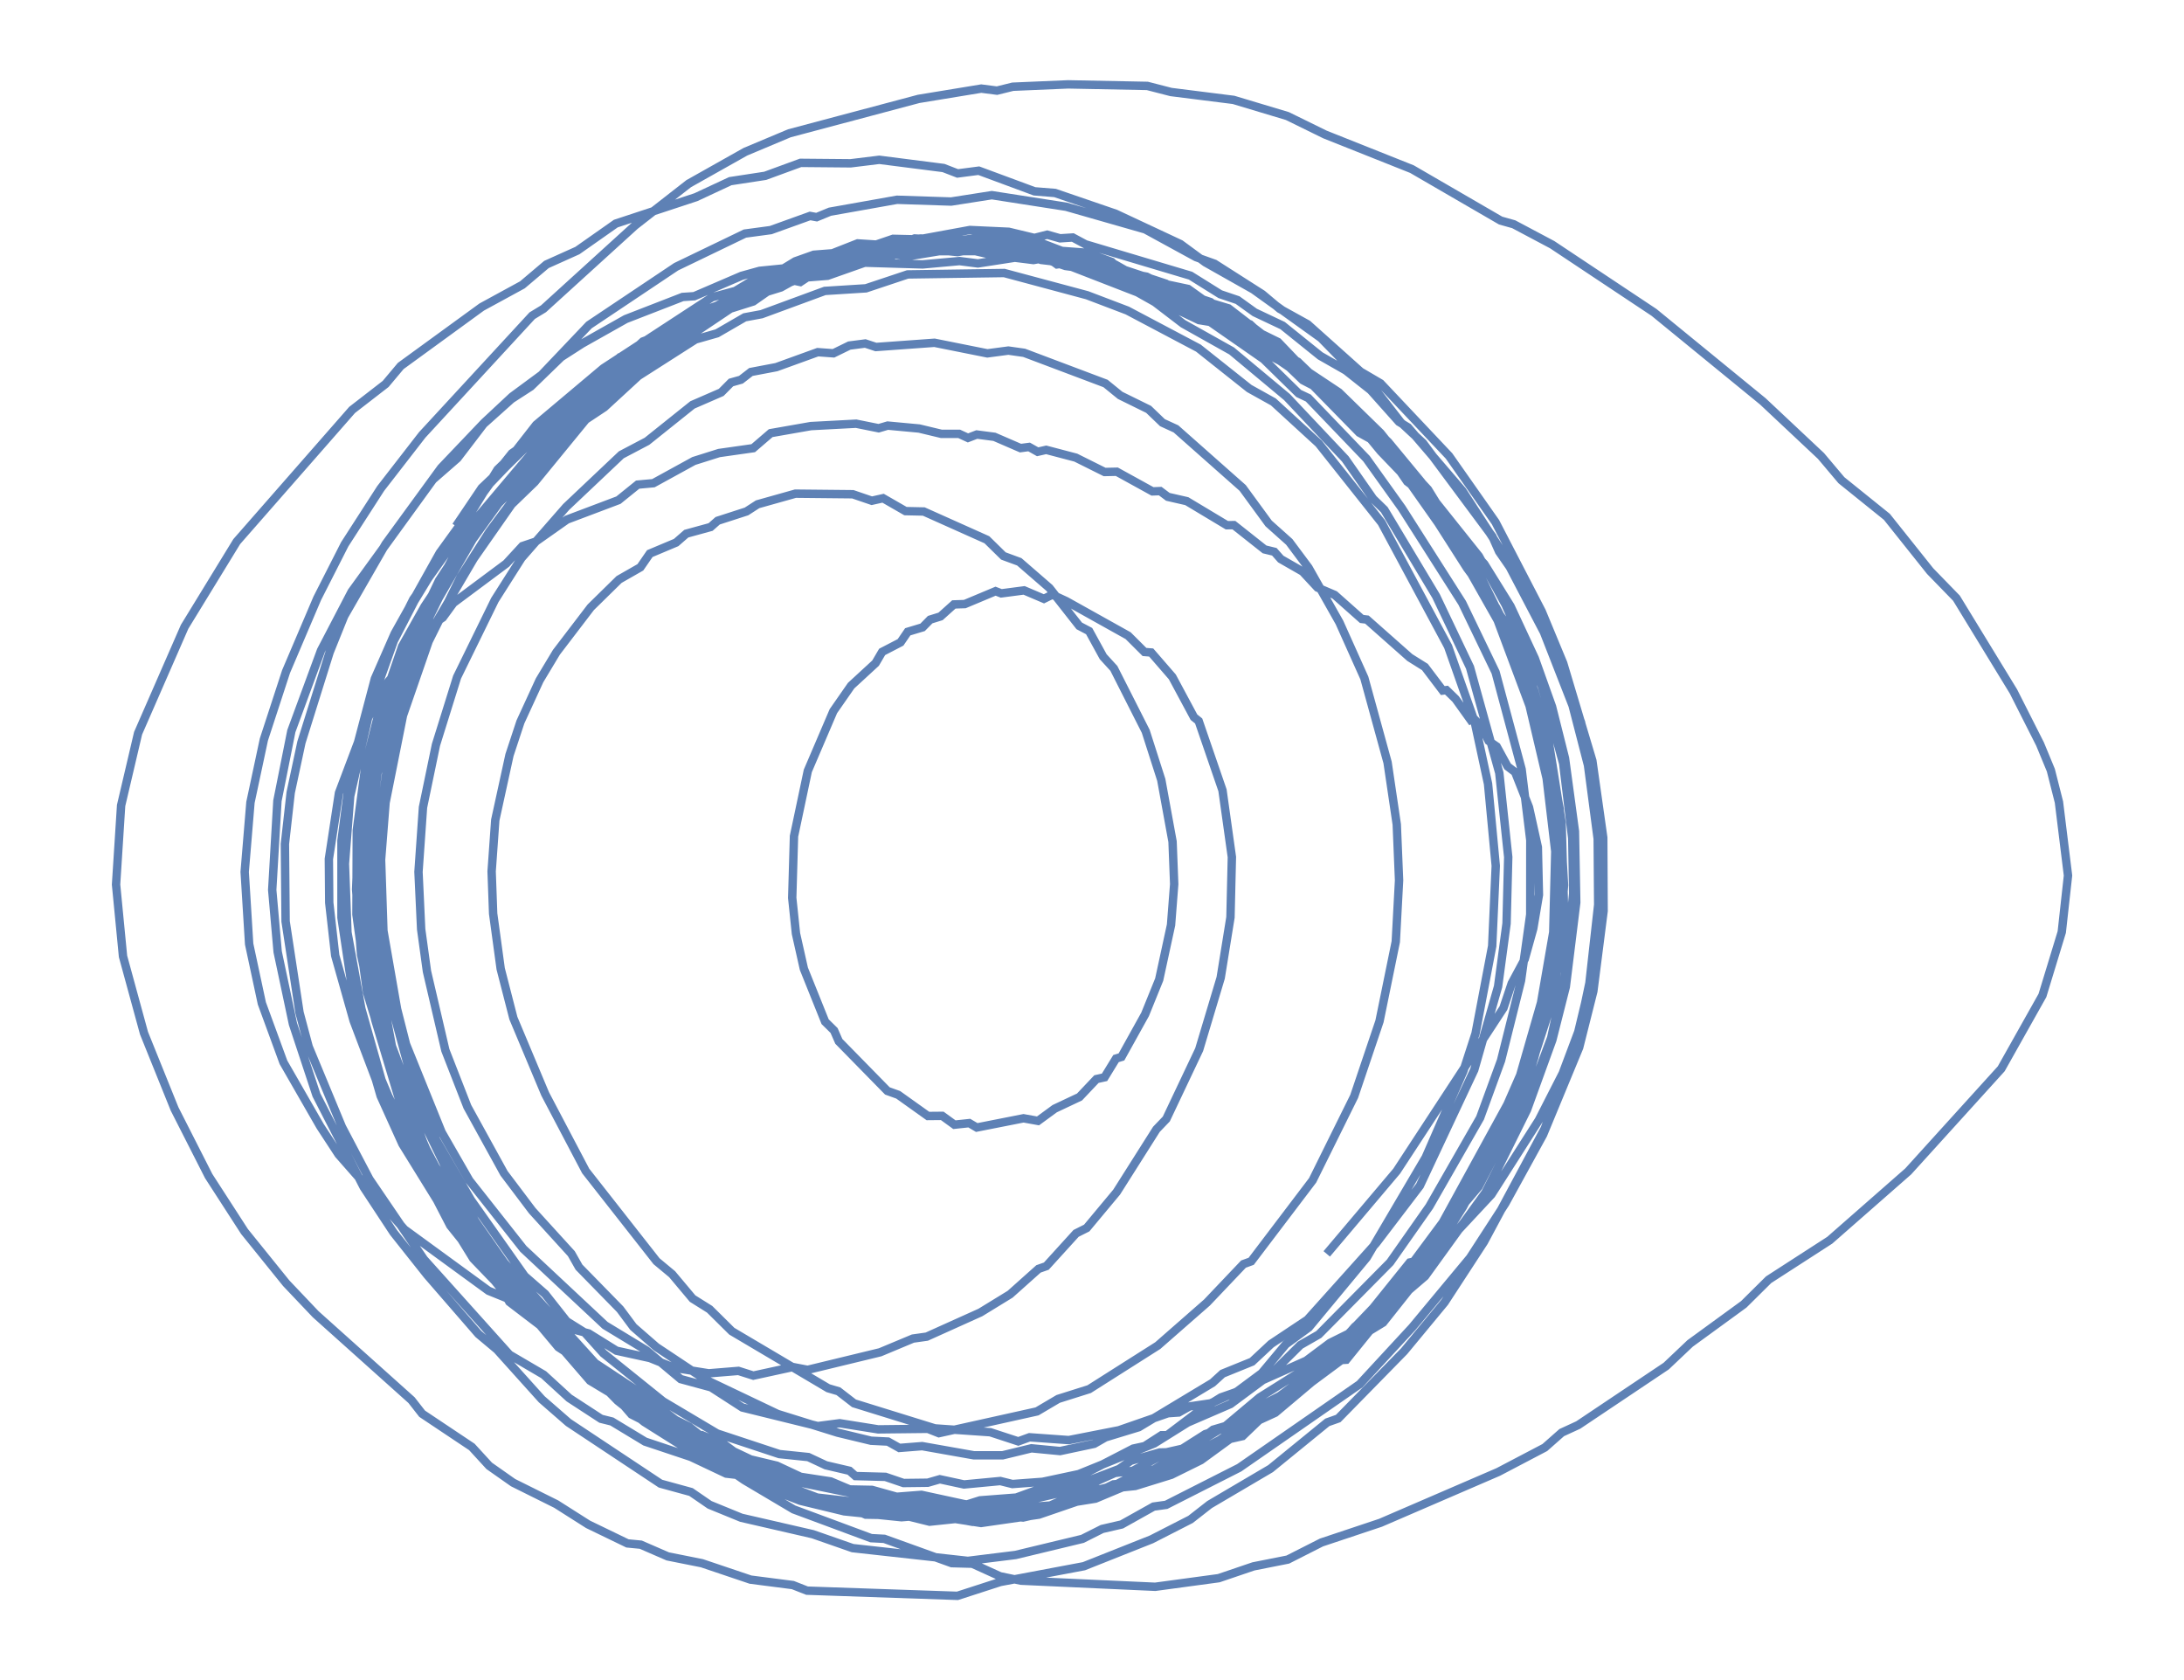 <?xml version="1.0" encoding="UTF-8"?>
<svg xmlns="http://www.w3.org/2000/svg" xmlns:xlink="http://www.w3.org/1999/xlink" width="260pt" height="200pt" viewBox="0 0 260 200" version="1.1">
<g id="id1">
<path style="fill:none;stroke-width:1;stroke-linecap:butt;stroke-linejoin:miter;stroke:rgb(36.842%,50.678%,70.98%);stroke-opacity:1;stroke-miterlimit:10;" d="M 157.945 149.266 L 166.27 139.418 L 178.98 120.004 L 179.969 117.055 L 181.516 114.176 L 182.531 110.539 L 183.207 106.523 L 183.078 100.855 L 182.023 96.098 L 180.375 91.922 L 179.473 91.234 L 178.176 88.863 L 177.219 88.203 L 176.367 86.492 L 175.453 85.535 L 175.078 85.707 L 173.285 83.207 L 172.199 82.152 L 171.758 82.207 L 169.633 79.402 L 167.836 78.277 L 162.73 73.758 L 162.113 73.684 L 158.887 70.82 L 156.848 69.949 L 155.078 68.043 L 152.473 66.551 L 151.707 65.684 L 150.543 65.402 L 146.891 62.512 L 146.055 62.523 L 141.285 59.66 L 139.031 59.145 L 138.121 58.461 L 137.199 58.496 L 132.953 56.156 L 131.504 56.188 L 128.07 54.477 L 124.547 53.551 L 123.531 53.781 L 122.512 53.207 L 121.488 53.344 L 118.383 52 L 116.285 51.727 L 115.234 52.129 L 114.184 51.645 L 112.074 51.648 L 109.422 51.012 L 105.676 50.664 L 104.605 50.98 L 101.918 50.438 L 96.531 50.723 L 91.75 51.562 L 89.668 53.352 L 85.602 53.93 L 82.605 54.875 L 77.785 57.52 L 75.914 57.691 L 73.625 59.539 L 67.496 61.852 L 63.777 64.473 L 62.191 65.008 L 60.273 67.09 L 53.98 71.777 L 52.711 73.516 L 51.195 74.547 L 49.766 77.074 L 46.223 81.141 L 43.539 85.953 L 40.355 94.391 L 39.152 102.254 L 39.195 107.457 L 39.906 113.75 L 42.098 121.512 L 45.223 129.766 L 52.723 142.207 L 56.332 147.328 L 59.441 150.363 L 63.305 155.297 L 67.547 159.789 L 69.797 161.34 L 72.133 164.285 L 75.816 167.363 L 88.602 176.195 L 94.477 179.68 L 103.703 183.105 L 105.273 183.188 L 113.305 186.082 L 115.758 186.148 L 119.051 187.645 L 121.559 188.168 L 137.523 188.895 L 145.086 187.871 L 149.223 186.465 L 153.309 185.656 L 157.32 183.621 L 164.344 181.277 L 178.363 175.227 L 183.906 172.32 L 185.918 170.543 L 187.887 169.637 L 198.355 162.625 L 201.203 159.926 L 207.59 155.273 L 210.551 152.34 L 217.832 147.637 L 227.168 139.449 L 238.242 127.23 L 243.148 118.5 L 245.449 110.953 L 246.191 104.227 L 245.113 95.488 L 244.148 91.684 L 242.863 88.574 L 239.695 82.309 L 232.91 71.207 L 229.781 67.988 L 224.625 61.523 L 219.215 57.164 L 216.781 54.277 L 209.863 47.781 L 196.906 37.188 L 184.789 29.129 L 180.207 26.695 L 178.648 26.258 L 168.09 20.133 L 157.73 16.008 L 153.262 13.816 L 146.852 11.891 L 139.402 10.953 L 136.586 10.227 L 127.16 10.043 L 120.57 10.324 L 118.691 10.789 L 116.816 10.547 L 109.359 11.773 L 93.973 15.867 L 88.734 18.066 L 81.988 21.863 L 75.59 26.855 L 64.703 36.758 L 63.355 37.578 L 50.262 51.773 L 45.32 58.148 L 41.039 64.793 L 37.77 71.223 L 34.055 79.945 L 31.414 88.035 L 29.816 95.52 L 29.129 103.797 L 29.66 112.379 L 31.172 119.438 L 33.746 126.465 L 38.121 134.078 L 40.305 137.422 L 48.148 146.355 L 58.164 153.66 L 64.746 156.328 L 67.914 158.172 L 70.078 158.734 L 73.391 160.793 L 77.371 161.664 L 80.266 162.828 L 84.371 163.484 L 87.91 163.195 L 89.684 163.758 L 94.387 162.734 L 96.145 163.07 L 104.777 160.98 L 108.684 159.348 L 110.328 159.117 L 116.711 156.242 L 120.254 154.07 L 123.633 151.051 L 124.559 150.727 L 128.105 146.824 L 129.371 146.188 L 132.934 141.914 L 137.668 134.438 L 138.844 133.211 L 142.758 124.949 L 145.32 116.398 L 146.484 109.203 L 146.652 102.027 L 145.535 94.078 L 142.699 85.828 L 142.137 85.375 L 139.562 80.578 L 137.047 77.676 L 136.246 77.613 L 134.301 75.672 L 126.934 71.559 L 125.277 70.793 L 124.277 71.285 L 121.918 70.281 L 119.199 70.637 L 118.52 70.375 L 114.855 71.91 L 113.555 71.953 L 111.969 73.379 L 110.734 73.762 L 109.832 74.68 L 108.066 75.211 L 107.207 76.469 L 105.016 77.605 L 104.234 78.941 L 101.324 81.621 L 99.211 84.656 L 96.168 91.77 L 94.523 99.547 L 94.312 106.883 L 94.758 111.137 L 95.699 115.324 L 98.23 121.625 L 99.293 122.672 L 99.859 123.965 L 105.641 129.867 L 106.926 130.328 L 110.465 132.852 L 112.172 132.836 L 113.621 133.887 L 115.391 133.699 L 116.281 134.223 L 121.848 133.125 L 123.574 133.434 L 125.559 131.98 L 128.516 130.586 L 130.531 128.457 L 131.492 128.246 L 132.859 126.016 L 133.508 125.82 L 136.32 120.754 L 138 116.609 L 139.41 110.105 L 139.785 105.25 L 139.59 100.191 L 138.246 92.836 L 136.395 87.055 L 132.605 79.57 L 131.332 78.176 L 129.66 75.129 L 128.48 74.508 L 124.934 69.992 L 121.344 66.879 L 119.453 66.184 L 117.488 64.254 L 109.973 60.891 L 107.797 60.844 L 105.129 59.309 L 103.785 59.609 L 101.523 58.836 L 94.695 58.766 L 90.191 60.031 L 88.871 60.883 L 85.438 61.992 L 84.594 62.738 L 81.703 63.531 L 80.492 64.586 L 77.359 65.902 L 76.234 67.535 L 73.699 68.984 L 70.328 72.293 L 66.238 77.648 L 64.234 80.984 L 61.953 85.945 L 60.652 89.887 L 58.961 97.621 L 58.527 103.73 L 58.707 108.754 L 59.605 115.328 L 61.117 121.203 L 64.902 130.227 L 69.727 139.398 L 78.156 150.137 L 80.016 151.684 L 82.449 154.586 L 84.48 155.859 L 87.117 158.469 L 98.59 165.258 L 99.809 165.617 L 101.668 167.055 L 111.297 170.039 L 117.891 170.496 L 121.223 171.586 L 122.562 171.098 L 127.234 171.434 L 133.211 170.262 L 139.051 168.234 L 140.324 168.145 L 141.594 167.43 L 144.109 167.059 L 155.504 161.984 L 158.332 159.867 L 161.074 158.504 L 167.719 152.746 L 177.547 142.203 L 183.191 133.348 L 186.043 127.762 L 187.891 122.836 L 189.957 114.234 L 190.77 104.84 L 190.117 95.336 L 188.219 85.988 L 184.504 76.203 L 181.383 69.871 L 178.465 65.66 L 177.668 63.867 L 169.402 52.734 L 166.758 50.277 L 163.375 45.91 L 161.605 44.695 L 157.262 40.242 L 149.223 34.469 L 143.496 31.234 L 140.523 29.051 L 132.812 25.445 L 125.602 22.973 L 123.156 22.777 L 116.52 20.32 L 114 20.648 L 112.32 20 L 104.676 19.023 L 101.262 19.441 L 95.309 19.387 L 91.094 20.93 L 86.938 21.566 L 82.844 23.473 L 73.309 26.617 L 68.738 29.828 L 65.055 31.484 L 62.188 33.91 L 57.344 36.551 L 47.707 43.566 L 45.91 45.707 L 41.918 48.797 L 28.184 64.473 L 21.977 74.613 L 16.438 87.289 L 14.418 95.887 L 13.816 105.301 L 14.645 113.848 L 17.145 122.992 L 20.785 132.016 L 24.844 140.004 L 29.109 146.605 L 34.078 152.762 L 37.574 156.445 L 48.992 166.676 L 50.254 168.293 L 56.172 172.246 L 58.238 174.5 L 61.078 176.496 L 66.219 179.055 L 70.012 181.465 L 74.695 183.73 L 76.285 183.883 L 79.492 185.277 L 83.559 186.09 L 89.352 188.043 L 94.387 188.691 L 96.078 189.355 L 113.984 189.973 L 119.074 188.324 L 129.039 186.445 L 137.074 183.254 L 141.73 180.875 L 143.996 179.105 L 151.254 174.832 L 158.016 169.32 L 159.309 168.863 L 167.156 160.855 L 171.969 155.039 L 176.656 147.848 L 183.895 134.348 L 187.793 123.777 L 189.219 117.02 L 190.262 107.707 L 190.203 99.855 L 189.047 91.09 L 187.215 83.996 L 183.801 75.258 L 178.727 65.566 L 174.078 58.402 L 167.621 50.871 L 166.543 50.215 L 163.18 46.445 L 160.223 44.105 L 157.164 42.359 L 152.691 38.758 L 149.371 37.188 L 147.332 35.723 L 145.262 35.023 L 141.73 32.816 L 129.23 29.086 L 127.715 28.273 L 126.195 28.371 L 124.672 27.938 L 123.145 28.324 L 120.086 27.59 L 115.473 27.379 L 109.359 28.5 L 106.32 28.43 L 97.383 31.477 L 95.926 31.625 L 93.758 32.457 L 91.617 33.871 L 86.738 35.625 L 80.707 38.98 L 70.934 47.645 L 67.664 52.012 L 64.117 55.41 L 58.285 63.258 L 54.84 68.676 L 51.023 76.359 L 47.973 85.172 L 45.902 95.543 L 45.367 102.34 L 45.645 110.801 L 47.273 120.125 L 48.336 124.309 L 52.574 134.785 L 55.871 140.52 L 62.297 148.664 L 72.031 157.77 L 76.969 160.766 L 81.039 164.172 L 84.656 165.152 L 88.375 167.555 L 97.355 169.766 L 99.965 169.426 L 104.547 170.156 L 110.457 170.09 L 111.773 170.609 L 123.457 168.016 L 125.973 166.531 L 129.664 165.367 L 137.832 160.184 L 143.684 155.059 L 148.035 150.48 L 148.953 150.148 L 156.266 140.508 L 161.211 130.516 L 164.227 121.574 L 166.164 112.102 L 166.555 104.797 L 166.281 98.141 L 165.188 90.766 L 162.422 80.707 L 159.457 74.094 L 155.777 67.582 L 153.484 64.508 L 151.027 62.312 L 147.938 58.086 L 139.996 51.055 L 138.387 50.316 L 136.742 48.734 L 133.352 47.066 L 131.613 45.652 L 121.922 42 L 120.043 41.734 L 117.543 42.066 L 111.25 40.805 L 104.273 41.309 L 103.008 40.891 L 101.109 41.137 L 99.223 42.059 L 97.352 41.922 L 92.422 43.707 L 89.398 44.281 L 88.207 45.203 L 87.027 45.535 L 85.859 46.711 L 82.438 48.199 L 77.023 52.531 L 73.965 54.141 L 67.395 60.355 L 62.078 66.434 L 58.91 71.422 L 54.414 80.605 L 51.898 88.672 L 50.355 96.109 L 49.82 103.789 L 50.137 110.613 L 50.828 115.633 L 53.02 125.031 L 55.641 131.75 L 60 139.668 L 63.363 144.125 L 68.016 149.238 L 68.926 150.844 L 73.824 155.852 L 75.402 157.973 L 78.137 160.355 L 83.918 164.199 L 92.566 168.32 L 99.711 170.547 L 103.699 171.508 L 105.715 171.609 L 107.066 172.367 L 109.781 172.152 L 115.93 173.242 L 119.367 173.242 L 122.789 172.41 L 126.199 172.738 L 130.262 171.875 L 131.605 171.105 L 135.57 169.898 L 144.355 164.609 L 145.547 163.52 L 149.055 162.098 L 151.32 159.984 L 155.648 157.102 L 163.82 147.996 L 169.031 141.16 L 175.508 127.359 L 178.344 117.434 L 179.352 109.934 L 179.551 102.031 L 178.488 92.016 L 175 79.441 L 170.961 70.961 L 164.797 60.676 L 163.469 59.383 L 160.148 54.625 L 153.207 47.266 L 146.625 41.777 L 140.844 38.535 L 137.484 35.965 L 135.418 34.801 L 126.152 31.203 L 123.953 30.945 L 118.754 29.246 L 111.961 28.531 L 110.445 28.902 L 108.934 28.719 L 107.426 29.199 L 105.164 29.043 L 100.668 29.773 L 96.227 30.918 L 94.766 31.809 L 90.43 32.242 L 88.277 32.84 L 82.648 35.262 L 81.266 35.352 L 74.496 37.98 L 69.305 40.902 L 66.805 42.508 L 63.191 46.012 L 60.883 47.504 L 57.562 50.477 L 54.449 54.551 L 51.539 57.09 L 41.867 70.43 L 38.215 77.434 L 34.684 87.031 L 33.027 95.332 L 32.406 105.934 L 33.055 113.309 L 34.875 121.895 L 37.672 130.355 L 43.301 141.332 L 46.852 146.723 L 50.875 151.793 L 56.957 158.805 L 59.172 160.66 L 64.492 166.574 L 67.672 169.344 L 78.629 176.617 L 82.262 177.613 L 84.48 179.137 L 88.254 180.68 L 96.762 182.637 L 101.504 184.293 L 115.223 185.812 L 120.895 185.109 L 128.863 183.191 L 131.207 182.012 L 133.527 181.477 L 137.332 179.348 L 138.828 179.141 L 147.527 174.727 L 161.863 164.785 L 168.113 158.02 L 175.008 149.727 L 179.195 143.27 L 183.699 135.078 L 187.996 124.695 L 189.684 117.996 L 190.906 108.445 L 190.863 99.715 L 189.566 90.559 L 186.094 78.949 L 183.535 72.777 L 178.031 62.152 L 172.5 54.273 L 164.352 45.641 L 161.973 44.246 L 155.668 38.602 L 152.336 36.758 L 150.277 35.027 L 144.586 31.395 L 142.387 30.609 L 136.34 27.305 L 126.934 24.613 L 118.074 23.234 L 113.23 23.992 L 106.785 23.781 L 98.797 25.203 L 97.223 25.852 L 96.438 25.707 L 91.758 27.391 L 88.684 27.805 L 80.492 31.754 L 70.117 38.695 L 64.477 44.625 L 60.973 47.211 L 57.641 50.32 L 52.512 55.703 L 45.906 64.766 L 40.973 73.344 L 39.242 77.641 L 35.883 88.379 L 34.605 94.355 L 33.918 100.469 L 34 109.68 L 35.656 120.535 L 36.746 124.609 L 40.703 134.148 L 43.973 140.367 L 50.469 149.914 L 60.656 161.266 L 64.719 163.648 L 67.754 166.426 L 71.547 168.898 L 72.84 169.219 L 76.797 171.613 L 82.25 173.434 L 86.453 175.422 L 87.875 175.586 L 92.211 177.695 L 99.598 178.691 L 101.09 179.445 L 104.105 180.137 L 109.391 179.504 L 113.91 179.844 L 117.672 179.48 L 126.492 176.266 L 127.926 176.051 L 134.91 172.445 L 136.27 172.148 L 138.281 170.852 L 138.945 170.852 L 142.84 167.902 L 145.348 166.352 L 147.199 165.703 L 150.207 163.469 L 153.074 160.031 L 155.805 158.031 L 162.703 149.711 L 169.73 137.773 L 174.199 127.539 L 175.66 123.027 L 177.641 112.621 L 178.066 103.07 L 177.148 93.312 L 175.551 85.918 L 172.391 76.957 L 164.477 62.223 L 156.992 52.793 L 151.59 47.844 L 148.719 46.246 L 142.668 41.441 L 134.203 36.965 L 129.418 35.145 L 119.547 32.5 L 108.051 32.668 L 103.086 34.324 L 98.191 34.633 L 90.664 37.402 L 88.66 37.773 L 85.371 39.676 L 82.797 40.41 L 75.996 44.754 L 71.949 48.48 L 69.738 49.945 L 63.645 57.391 L 60.902 60.043 L 56.398 66.488 L 51.082 75.539 L 48.73 80.934 L 46.41 88.93 L 44.883 99.98 L 44.922 109.613 L 45.887 116.969 L 48.887 128 L 51.891 135.652 L 56.059 142.84 L 62.461 151.906 L 64.891 154.031 L 67.461 157.289 L 69.605 158.629 L 71.824 161.098 L 78.941 166.824 L 85.375 170.648 L 92.781 173.098 L 96.23 173.453 L 98.316 174.43 L 101.129 175.086 L 101.84 175.715 L 105.406 175.809 L 107.562 176.543 L 110.445 176.508 L 111.883 176.094 L 114.762 176.715 L 119.082 176.305 L 120.523 176.664 L 124.125 176.398 L 128.414 175.484 L 137.41 171.832 L 141.387 169.344 L 146.488 167.141 L 151.352 163.535 L 154.797 160.121 L 157 158.859 L 165.488 150.277 L 170.16 143.621 L 176.203 133.07 L 178.695 126.246 L 181.074 116.73 L 182.172 108.863 L 182.18 100.023 L 181.145 91.578 L 178.047 80.027 L 174.07 71.77 L 166.879 60.477 L 162.676 54.598 L 155.754 47.383 L 154.605 46.84 L 150.438 42.758 L 144.062 38.32 L 142.738 38.105 L 131.695 32.832 L 122.219 30.195 L 117.762 29.891 L 111.809 29.902 L 108.105 30.512 L 105.141 30.117 L 102.188 31.105 L 99.258 31.25 L 92.801 34.172 L 86.566 36.324 L 84.523 36.68 L 77.281 40.391 L 72.898 43.23 L 71.094 45.379 L 70.504 45.406 L 68.184 47.262 L 59.234 55.895 L 53.133 65.805 L 49.195 71.348 L 46.477 76.797 L 45.188 80.285 L 42.105 91.441 L 41.098 98.855 L 40.977 107.551 L 41.879 115.598 L 44.105 125.453 L 48.855 136.719 L 53.605 145.898 L 59.465 153.184 L 65.672 159.07 L 70.242 164.363 L 73.293 166.199 L 75.176 168.379 L 79.086 170.383 L 81.086 172.059 L 89.434 175.922 L 90.871 176.945 L 95.273 178.652 L 100.504 179.914 L 107.324 180.617 L 111.121 180.301 L 115.695 181.148 L 116.461 180.664 L 118.75 180.391 L 121.793 180.652 L 123.312 180.305 L 126.324 179.023 L 129.301 178.559 L 132.969 177.121 L 135.145 176.895 L 139.449 175.562 L 142.965 173.824 L 149.664 168.941 L 154.086 166.25 L 155.906 164.234 L 159.996 161.551 L 162.77 158.312 L 165.414 156.016 L 167.418 153.059 L 172.895 147.242 L 176.543 142.695 L 181.789 132.109 L 184.801 123.801 L 186.406 117.473 L 187.648 107.434 L 187.492 98.969 L 186.309 90.258 L 184.766 84.121 L 182.715 78.371 L 179.824 72.164 L 176.703 67.137 L 173.996 64.203 L 169.207 57.387 L 165.258 52.609 L 159.238 46.781 L 157.492 45.945 L 154.496 43.055 L 152.641 42.137 L 148.801 38.605 L 146.145 37.547 L 144.113 35.961 L 137.148 33.625 L 136.438 33.09 L 133.574 32.504 L 125.504 29.578 L 121.754 29.07 L 108.887 28.387 L 106.621 29.262 L 102.105 28.973 L 99.109 30.152 L 96.887 30.324 L 94.676 31.109 L 86.883 35.863 L 82.145 37.516 L 78.848 39.293 L 74.402 42.469 L 73.785 42.539 L 70.168 45.68 L 68.441 47.848 L 66.199 49.113 L 62.98 52.539 L 60.938 53.969 L 57.102 58.781 L 49.32 71.555 L 46.879 76.285 L 44.199 83.789 L 41.688 94.773 L 41.062 102.828 L 41.363 110.996 L 43.016 120.074 L 45.609 129.246 L 50.996 140.055 L 56.148 148.543 L 62.344 155.602 L 73.535 165.656 L 76.629 167.184 L 78.539 168.887 L 82.461 170.586 L 85.148 172.508 L 86.512 172.734 L 94.285 177.484 L 98.715 179.02 L 103.965 179.91 L 106.227 179.609 L 111.516 180.18 L 113.781 179.926 L 119.086 180.555 L 122.109 179.434 L 125.105 179.215 L 129.543 177.523 L 132.457 177.105 L 135.332 175.523 L 141.641 173.66 L 150.289 168.285 L 160.379 159.5 L 162.02 158.762 L 164.652 155.438 L 166.164 154.191 L 169.031 150.047 L 171.258 147.625 L 172.52 145.406 L 176.02 141.27 L 179.078 135.383 L 181.566 129.133 L 184.523 119.973 L 185.527 114.723 L 186.176 107.543 L 185.906 97.918 L 184.355 88.172 L 182.645 82.188 L 179.262 74.168 L 178.02 72.48 L 176.34 68.816 L 172.496 62.93 L 161.57 50.027 L 156.461 45.094 L 151.602 42.547 L 148.43 39.648 L 146.477 38.801 L 142.461 36.012 L 139.707 35.301 L 136.906 33.637 L 131.914 32.336 L 126.848 31.664 L 123.184 30.434 L 120.961 30.289 L 118.727 29.391 L 114.227 29.465 L 111.973 29.109 L 108.219 29.453 L 105.988 30.578 L 102.309 31.012 L 100.121 32.102 L 95.805 32.641 L 92.965 34.219 L 88.785 35.516 L 80.207 41.273 L 77.09 42.898 L 71.176 47.398 L 66.25 52.027 L 64.707 54.262 L 62.246 56.262 L 60.836 58.457 L 58.164 61.098 L 53.797 67.984 L 47.344 81.172 L 45.332 87.309 L 43.613 96.746 L 43.211 106.586 L 44.246 117.008 L 45.992 123.75 L 50.52 136.379 L 54.039 143.051 L 59.055 149.559 L 60.922 152.586 L 65.516 158.246 L 68.262 160.562 L 75.883 165.59 L 82.898 170.914 L 83.562 170.844 L 86.25 171.973 L 88.301 173.484 L 92.477 174.48 L 95.309 175.805 L 98.891 176.352 L 103.266 178.195 L 108.465 179.184 L 112.199 178.934 L 114.438 179.312 L 116.676 178.605 L 121.863 178.207 L 123.332 177.434 L 128.418 176.695 L 129.145 176.957 L 132.73 175.348 L 134.855 175.094 L 139.027 172.852 L 141.75 172.234 L 144.422 170.195 L 147.035 169.426 L 150.238 167.758 L 155.758 163.664 L 159.199 160.168 L 163.469 155.711 L 167.832 150.289 L 168.293 150.191 L 171.754 145.527 L 179.457 131.465 L 180.977 127.992 L 183.461 119.352 L 184.91 110.992 L 185.152 101.348 L 184.125 92.656 L 182.09 84.012 L 178.293 73.848 L 173.828 65.961 L 166.418 55.445 L 163.395 52.379 L 161.82 51.504 L 155.656 45.207 L 147.605 39.672 L 141.648 36.656 L 138.199 34.414 L 136.801 34.301 L 131.09 31.789 L 125.238 30.57 L 123.027 30.957 L 120.816 30.68 L 116.418 31.359 L 114.227 31.078 L 109.84 31.477 L 100.332 31.191 L 97.422 32.148 L 95.273 33.57 L 94.566 33.418 L 91.75 34.434 L 89.672 35.887 L 86.273 36.957 L 83.613 38.941 L 80.383 40.582 L 69.723 49.645 L 65.973 52.145 L 61.496 56.961 L 56.262 64.215 L 50.34 74.457 L 47.957 81.062 L 44.945 92.02 L 43.891 100.656 L 44.18 111.293 L 46.652 124.539 L 48.711 129.992 L 52.859 138.574 L 56.578 145.379 L 60.043 150.336 L 72.039 163.582 L 77.543 167.605 L 82.047 169.848 L 83.367 170.895 L 93.688 175.789 L 94.402 175.602 L 97.984 176.441 L 99.434 177.273 L 103.812 177.359 L 106.75 178.18 L 109.695 177.949 L 116.387 179.398 L 120.875 179.016 L 126.039 177.617 L 133.219 174.875 L 134.617 173.895 L 138.066 172.906 L 140.121 172.863 L 143.492 170.719 L 145.469 170.117 L 149.945 166.359 L 159.371 160.441 L 161.574 158.656 L 166.219 153.617 L 173.27 143.68 L 174.809 142.059 L 180.52 130.66 L 183.582 122.246 L 185.355 113.953 L 186.004 106.77 L 185.828 98.836 L 184.82 91.066 L 181.535 80.902 L 177.621 71.609 L 173.629 64.566 L 172.406 62.848 L 171.145 61.867 L 168.922 58.383 L 167.527 57.328 L 164.578 53.027 L 162.492 51.488 L 160.324 49.016 L 156.336 45.582 L 154.559 44.496 L 148.949 39.734 L 144.996 37.008 L 140.203 34.809 L 138.801 33.77 L 133.07 31.871 L 132.34 31.172 L 129.395 30.09 L 126.418 29.871 L 122.656 28.434 L 119.621 28.559 L 117.34 28.16 L 103.051 30.332 L 100.824 30.223 L 92.793 32.781 L 91.359 32.879 L 87.828 34.645 L 85.762 36.305 L 83.055 37.148 L 80.406 39.176 L 76.539 40.648 L 74.031 42.961 L 71.602 44.43 L 60.227 55.574 L 58.316 57.57 L 52.344 65.828 L 46.984 75.422 L 44.629 80.793 L 41.738 91.734 L 40.652 100.086 L 40.652 109.23 L 42.246 119.883 L 45.316 130.465 L 47.906 136.184 L 56.336 149.82 L 59.645 153.258 L 60.637 154.977 L 64.281 157.758 L 66.469 160.371 L 68.734 161.848 L 73.523 166.746 L 76.699 169.277 L 82.695 173.055 L 89.734 176.488 L 97.055 179 L 100.789 179.309 L 103.055 180.305 L 107.613 180.387 L 110.668 181.145 L 113.73 180.824 L 116.793 181.301 L 123.668 180.309 L 128.18 178.762 L 130.402 178.406 L 142.527 173.32 L 147.891 169.523 L 149.191 169.262 L 151.117 168.074 L 153.617 165.641 L 156.039 164.332 L 163.957 157.629 L 166.043 155.516 L 169.918 150.438 L 174.164 143.664 L 180.168 132.441 L 182.625 125.988 L 185.363 115.504 L 186.195 105.383 L 185.68 96.301 L 183.539 85.086 L 182.043 80.402 L 175.801 67.668 L 169.996 58.262 L 168.105 56.227 L 166.648 55.363 L 164.109 51.91 L 160.871 48.875 L 159.172 46.68 L 156.836 45.312 L 154.43 43.141 L 148.805 40.645 L 141.543 36.008 L 137.379 34.031 L 133.117 32.707 L 131.676 31.777 L 128.027 31.164 L 125.832 31.477 L 125.102 30.945 L 122.152 30.297 L 119.195 30.602 L 115.484 29.75 L 113.992 30.008 L 109.516 29.559 L 104.324 30.781 L 98.52 32.828 L 94.945 33.109 L 87.945 35.625 L 83.215 38.16 L 79.965 40.836 L 79.328 40.82 L 76.816 42.172 L 74.973 43.871 L 71.988 45.504 L 69.113 48.387 L 66.906 49.996 L 61.816 56.82 L 57.746 61.402 L 56.074 63.957 L 55.27 64.508 L 52.266 69.102 L 47.988 78.059 L 45.918 84.047 L 44.367 89.809 L 43.637 94.266 L 42.887 103.371 L 43.16 110.508 L 44.094 117.742 L 47.477 129.18 L 51.238 137.961 L 56.949 147.309 L 63.973 155.414 L 65.535 157.766 L 68.258 159.922 L 69.957 162.078 L 72.297 163.812 L 78.434 167.715 L 83.668 171.832 L 89.168 174.527 L 93.418 176.109 L 108.059 179.121 L 108.805 178.746 L 111.035 178.652 L 115.5 179.133 L 121.461 178.801 L 126.633 177.621 L 127.363 177.801 L 128.824 177.195 L 131.012 177.277 L 133.906 176.551 L 137.469 174.883 L 148.23 168.316 L 153.238 165.734 L 156.227 162.777 L 157.965 161.754 L 161.293 157.938 L 163.918 155.754 L 171.434 147.328 L 181.098 129.574 L 184.5 117.656 L 185.684 109.91 L 185.785 99.793 L 184.703 91.105 L 182.645 82.973 L 180.477 76.953 L 178.105 72.312 L 174.656 67.637 L 168.414 57.871 L 164.508 53.246 L 161.336 49.859 L 159.691 49.277 L 156.855 46.168 L 155.098 45.258 L 151.441 41.742 L 148.91 40.543 L 146.312 38.504 L 128.961 31.18 L 123.797 30.246 L 122.309 29.637 L 118.566 29.461 L 116.324 29.863 L 115.578 29.426 L 112.578 29.211 L 110.332 29.887 L 105.848 29.363 L 102.867 30.426 L 99.906 30.477 L 98.434 30.93 L 93.387 33.605 L 85.762 36.488 L 76.668 42.348 L 72.449 45.977 L 71.871 46.922 L 69.039 48.727 L 67.402 50.836 L 64.258 53.133 L 62.258 55.785 L 60.344 57.465 L 50.543 72.191 L 47.875 76.938 L 44.91 85.551 L 43.496 91.172 L 42.473 98.852 L 42.434 108.867 L 43.699 118.141 L 47.145 129.398 L 52.641 141.445 L 56.25 147.855 L 61.355 153.957 L 69.363 161.762 L 71.117 163.914 L 77.289 168.48 L 82.527 171.523 L 84.555 172.281 L 88.004 174.59 L 91.555 176.449 L 95.926 178.121 L 103.344 178.961 L 104.84 179.449 L 113.102 179.5 L 116.121 180.477 L 119.906 179.805 L 122.172 180.137 L 123.684 179.828 L 126.672 178.488 L 129.633 178.113 L 132.551 176.703 L 135.438 176.426 L 139.012 175.461 L 145.922 171.41 L 147.922 170.957 L 149.895 169.059 L 151.816 168.176 L 156.16 164.52 L 159.691 161.902 L 160.266 161.867 L 163.051 158.422 L 164.656 157.441 L 167.719 153.578 L 169.652 151.922 L 176.844 141.965 L 180.543 134.598 L 184.668 123.535 L 186.324 115.941 L 187.285 106.383 L 187.172 99.785 L 186.094 90.887 L 183.578 81.762 L 179.23 71.977 L 176.059 66.207 L 164.352 51.555 L 159.387 46.707 L 155.25 43.957 L 152.141 40.711 L 150.219 39.766 L 146.25 36.707 L 143.523 35.887 L 141.445 34.398 L 137.922 33.648 L 136.5 32.934 L 131.465 32.023 L 126.332 30.066 L 122.594 29.102 L 112.781 28.926 L 110.523 29.355 L 109.777 29.875 L 106.043 29.926 L 103.824 30.863 L 99.426 31.332 L 96.523 32.578 L 93.66 33.141 L 87.379 36.23 L 82.668 37.984 L 74.379 43.34 L 68.523 48.297 L 66.871 50.598 L 64.238 52.82 L 55.871 62.734 L 49.215 75.164 L 45.75 83.488 L 43.602 91.66 L 42.742 97.234 L 42.395 105.887 L 42.984 113.652 L 44.676 121.422 L 47.691 131.48 L 50.027 136.422 L 52.031 139.152 L 59.371 151.422 L 66.473 158.973 L 75.184 166.152 L 77.066 168.203 L 80.297 169.758 L 82.285 171.547 L 86.363 173.137 L 89.148 174.887 L 93.418 176.43 L 94.867 177.359 L 98.547 178.754 L 105.289 179.863 L 115.867 180.09 L 121.148 179.691 L 123.41 180.07 L 124.164 179.477 L 127.152 178.57 L 129.379 178.551 L 134.477 175.883 L 136.617 175.418 L 138.727 174.18 L 142.184 173.008 L 148.211 169.848 L 151.422 167.5 L 159.738 160.465 L 164.559 155.594 L 165.07 155.516 L 167.535 152.09 L 168.945 150.852 L 171.605 146.457 L 173.254 144.695 L 174.809 141.895 L 176.625 139.746 L 179.871 134.012 L 181.762 128.992 L 183.82 121.684 L 185.406 114.113 L 186.074 105.348 L 185.621 96.738 L 183.074 84.438 L 180.758 77.758 L 179.648 75.32 L 178.758 74.309 L 177.152 70.438 L 170.543 60.145 L 164.371 53.711 L 160.672 49.23 L 153.062 42.32 L 147.328 39.18 L 144.008 36.758 L 141.973 36.383 L 137.809 33.578 L 134.957 32.738 L 132.785 31.504 L 126.164 30.207 L 122.445 29.953 L 119.449 29.098 L 118.699 29.219 L 117.941 28.672 L 109.602 28.391 L 106.57 28.68 L 102.059 29.66 L 100.57 30.531 L 99.828 30.258 L 96.879 30.727 L 94.688 31.898 L 91.078 32.508 L 87.539 34.637 L 84.758 35.391 L 71.832 43.84 L 63.828 50.574 L 59.723 55.832 L 57.348 58.09 L 54.281 62.637 "/>
</g>
</svg>
